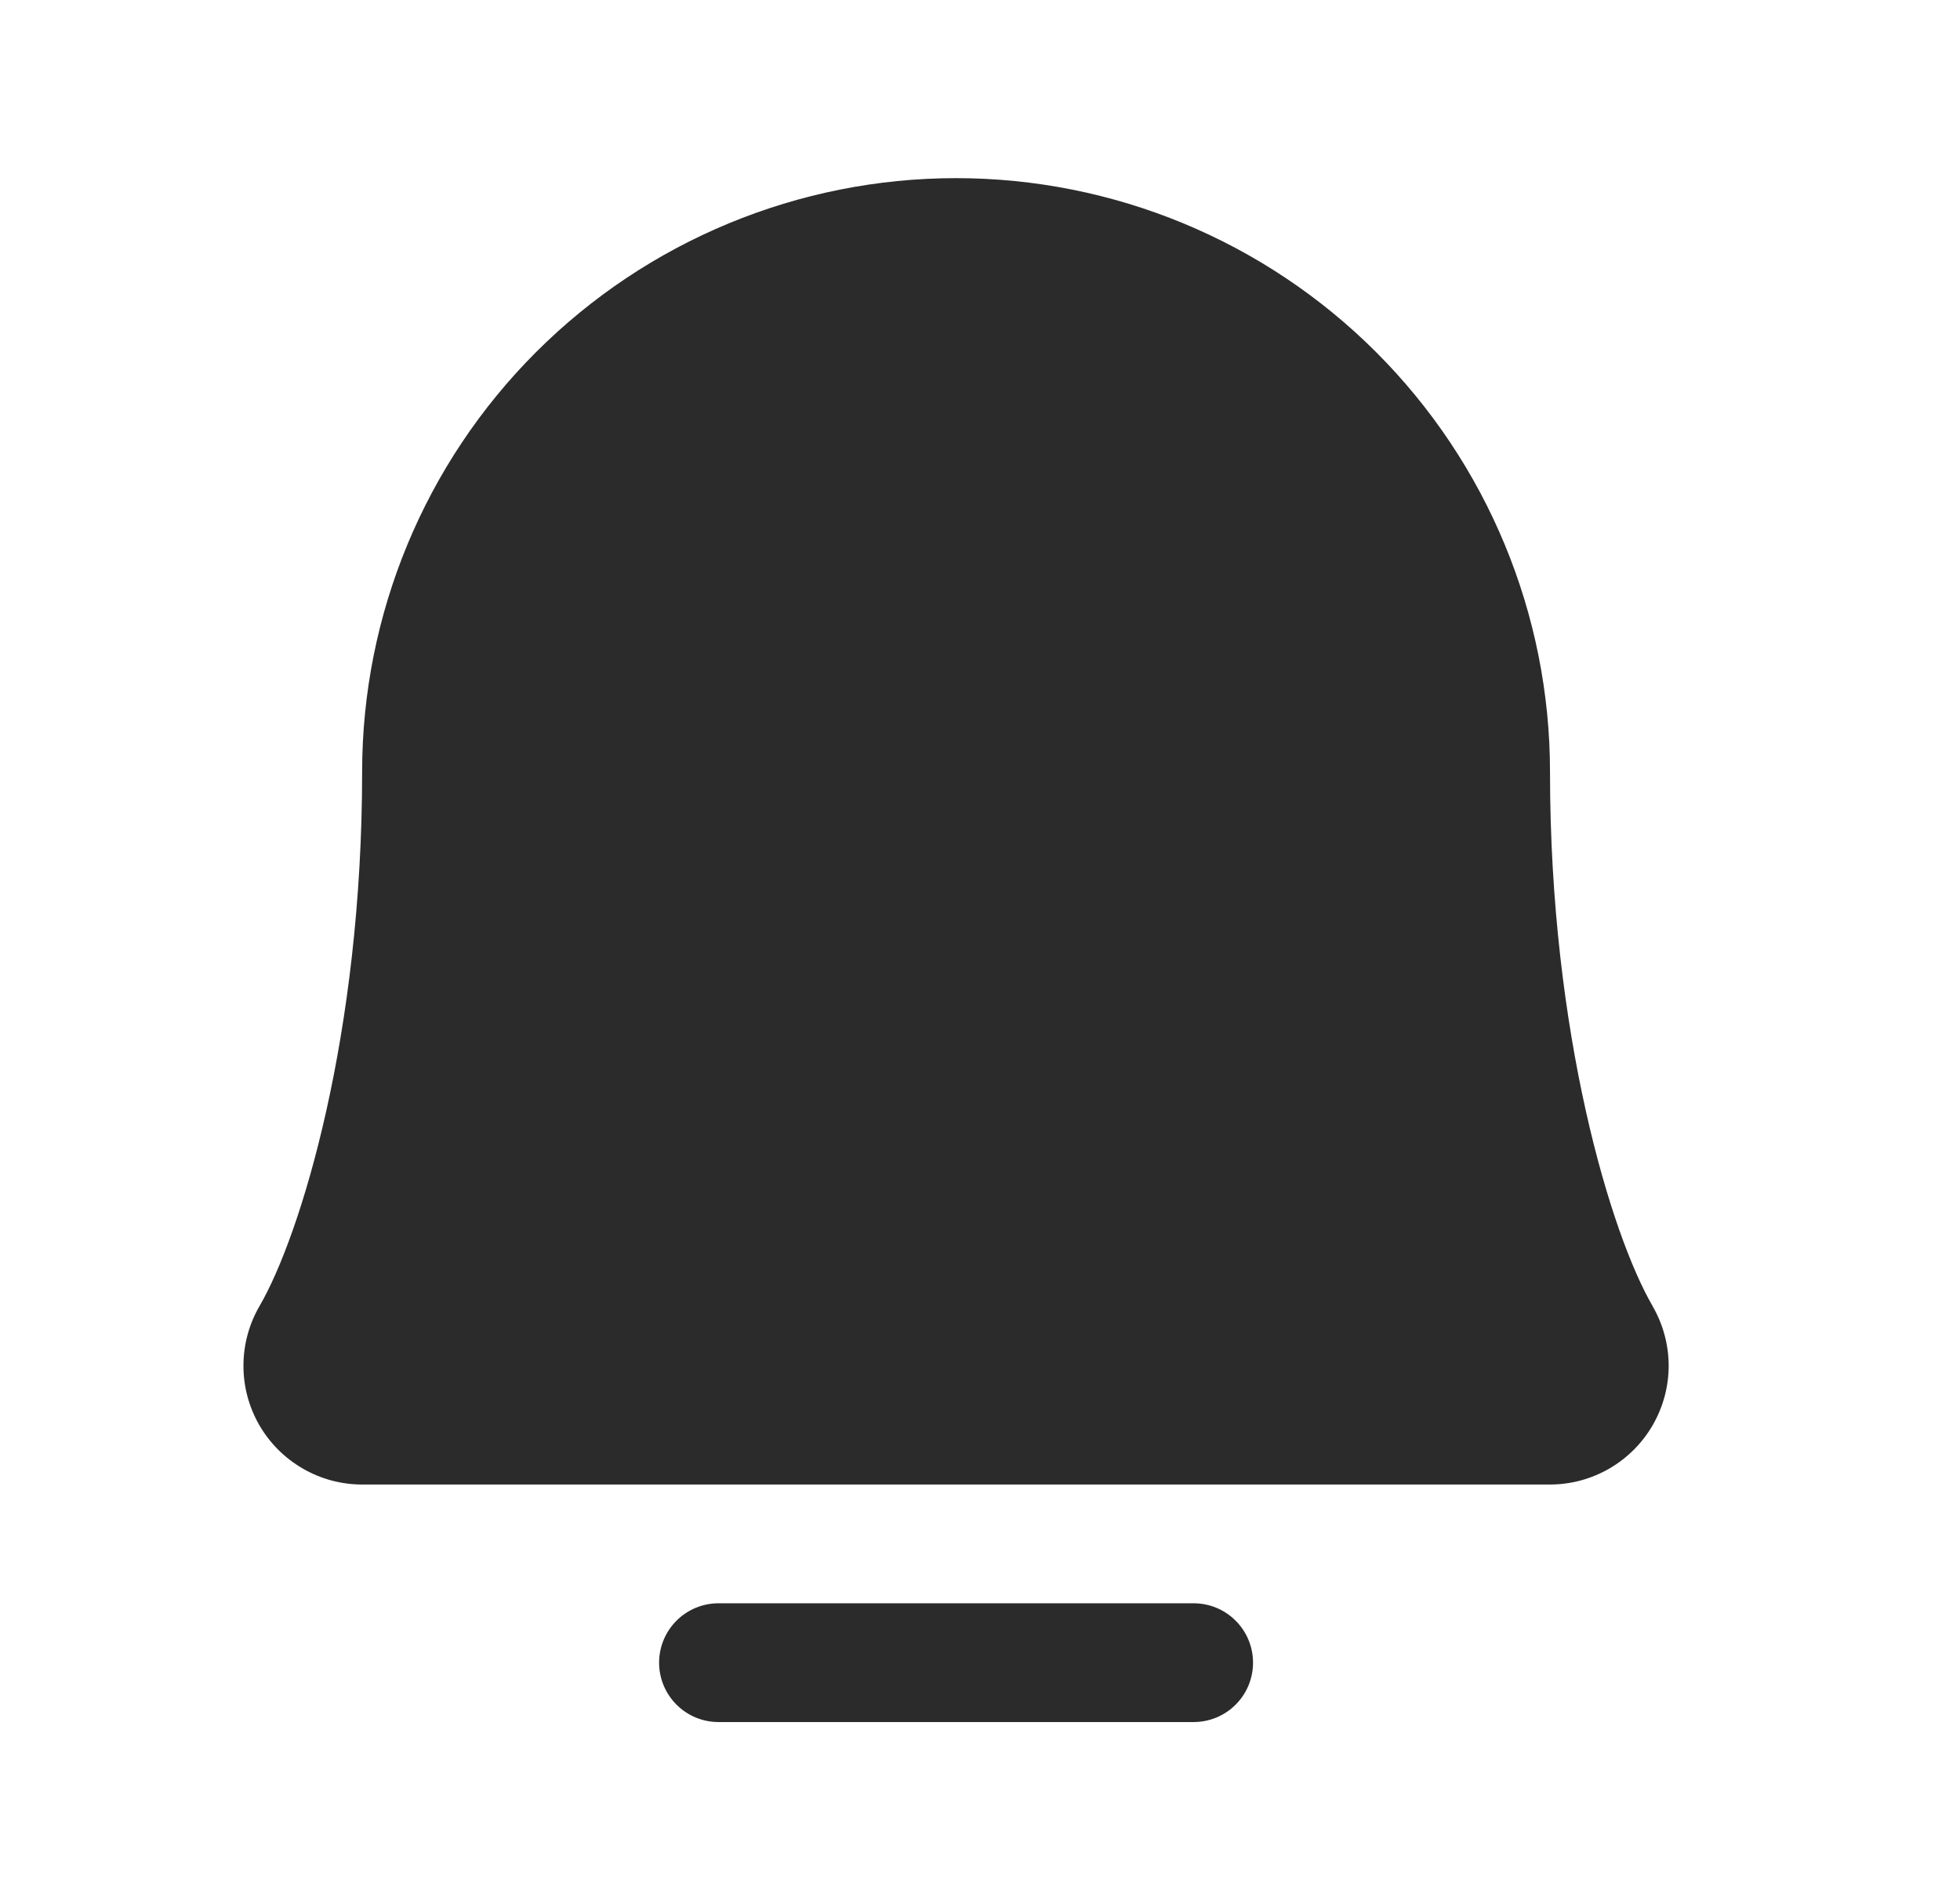 <svg width="33" height="32" viewBox="0 0 33 32" fill="none" xmlns="http://www.w3.org/2000/svg">
<g id="Icon bell">
<path id="Vector" d="M21.097 28C21.097 28.265 20.992 28.52 20.804 28.707C20.617 28.895 20.362 29 20.097 29H12.097C11.832 29 11.578 28.895 11.39 28.707C11.203 28.52 11.097 28.265 11.097 28C11.097 27.735 11.203 27.48 11.39 27.293C11.578 27.105 11.832 27 12.097 27H20.097C20.362 27 20.617 27.105 20.804 27.293C20.992 27.48 21.097 27.735 21.097 28ZM27.823 21.992C27.128 20.797 26.097 17.416 26.097 13C26.097 10.348 25.044 7.804 23.168 5.929C21.293 4.054 18.749 3 16.097 3C13.445 3 10.902 4.054 9.026 5.929C7.151 7.804 6.097 10.348 6.097 13C6.097 17.418 5.065 20.797 4.371 21.992C4.194 22.296 4.1 22.642 4.099 22.993C4.097 23.345 4.189 23.691 4.364 23.996C4.539 24.301 4.792 24.554 5.096 24.73C5.4 24.907 5.745 25 6.097 25H26.097C26.449 25 26.794 24.906 27.098 24.73C27.402 24.553 27.654 24.3 27.829 23.995C28.004 23.69 28.096 23.344 28.095 22.993C28.093 22.641 27.999 22.296 27.822 21.992H27.823Z" fill="#2B2B2B"/>
</g>
</svg>
